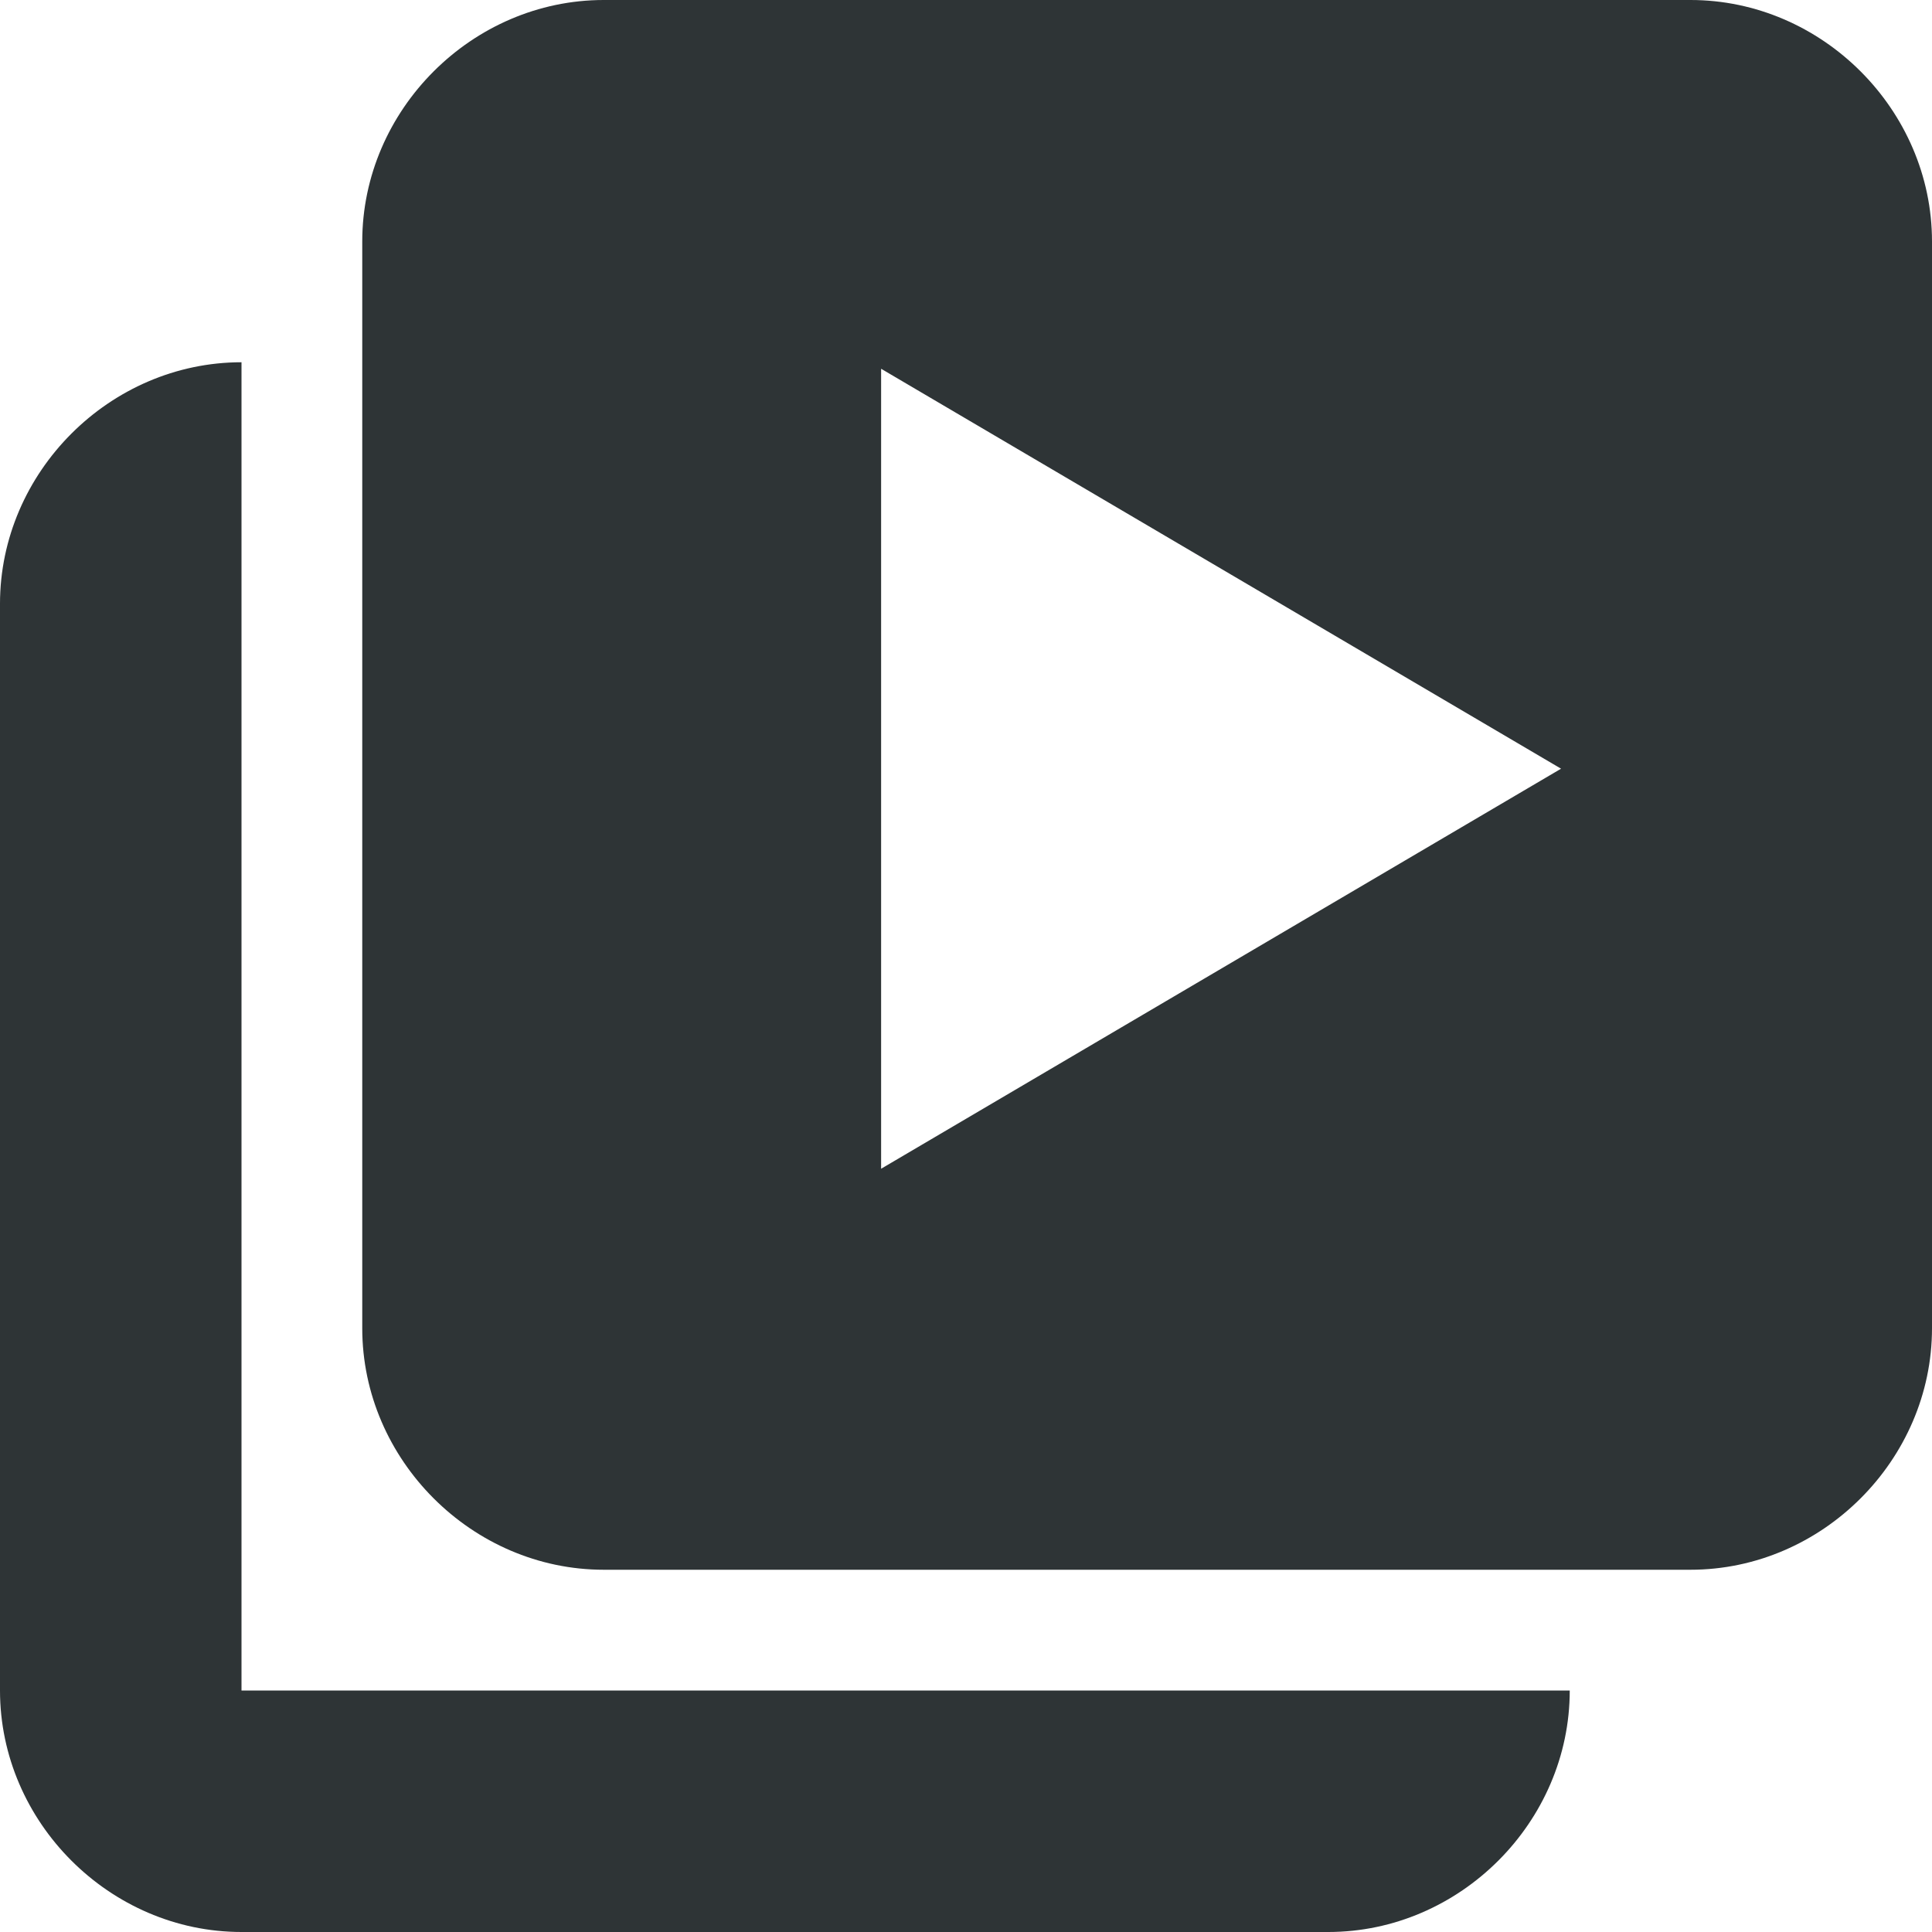 <?xml version="1.0" encoding="UTF-8" standalone="no"?>
<svg
   xmlns:dc="http://purl.org/dc/elements/1.1/"
   xmlns:cc="http://creativecommons.org/ns#"
   xmlns:rdf="http://www.w3.org/1999/02/22-rdf-syntax-ns#"
   xmlns:svg="http://www.w3.org/2000/svg"
   xmlns="http://www.w3.org/2000/svg"
   xmlns:sodipodi="http://sodipodi.sourceforge.net/DTD/sodipodi-0.dtd"
   xmlns:inkscape="http://www.inkscape.org/namespaces/inkscape"
   width="16px"
   height="16px"
   viewBox="0 0 16 16"
   version="1.1"
   id="svg4082"
   sodipodi:docname="youtube-library-symbolic.svg"
   inkscape:version="0.92.4 5da689c313, 2019-01-14">
  <defs
     id="defs4086" />
  <sodipodi:namedview
     pagecolor="#ffffff"
     bordercolor="#666666"
     borderopacity="1"
     objecttolerance="10"
     gridtolerance="10"
     guidetolerance="10"
     inkscape:pageopacity="0"
     inkscape:pageshadow="2"
     inkscape:window-width="1366"
     inkscape:window-height="697"
     id="namedview4084"
     showgrid="false"
     inkscape:zoom="15.84375"
     inkscape:cx="9.1282663"
     inkscape:cy="8.6334815"
     inkscape:window-x="0"
     inkscape:window-y="0"
     inkscape:window-maximized="1"
     inkscape:current-layer="g117" />
  <g
     id="g117"
     font-weight="400"
     style="color:#bebebe;font-weight:400;font-family:sans-serif;fill:#2e3436">
    <path
       id="path113"
       overflow="visible"
       style="line-height:normal;font-variant-ligatures:normal;font-variant-position:normal;font-variant-caps:normal;font-variant-numeric:normal;font-variant-alternates:normal;font-feature-settings:normal;text-indent:0;text-align:start;text-decoration:none;text-decoration-line:none;text-decoration-style:solid;text-decoration-color:#000000;text-transform:none;text-orientation:mixed;white-space:normal;shape-padding:0;overflow:visible;isolation:auto;mix-blend-mode:normal;solid-color:#000000;solid-opacity:1;marker:none"
       d="M 5,0 C 3.91,0 3,0.91 3,2 v 9 c 0,1.09 0.91,2 2,2 h 9 c 1.09,0 2,-0.91 2,-2 V 2 C 16,0.91 15.09,0 14,0 Z M 12.928,6.366 7.297,9.679 V 3.054 Z"
       inkscape:connector-curvature="0"
       sodipodi:nodetypes="ssssssssscccc" />
    <path
       id="path115"
       overflow="visible"
       style="line-height:normal;font-variant-ligatures:normal;font-variant-position:normal;font-variant-caps:normal;font-variant-numeric:normal;font-variant-alternates:normal;font-feature-settings:normal;text-indent:0;text-align:start;text-decoration:none;text-decoration-line:none;text-decoration-style:solid;text-decoration-color:#000000;text-transform:none;text-orientation:mixed;white-space:normal;shape-padding:0;overflow:visible;isolation:auto;mix-blend-mode:normal;solid-color:#000000;solid-opacity:1;marker:none"
       d="M 2,3 C 0.91,3 0,3.91 0,5 v 9 c 0,1.09 0.91,2 2,2 h 9 c 1.09,0 2,-0.91 2,-2 H 2 V 5 Z"
       inkscape:connector-curvature="0" />
  </g>
</svg>
